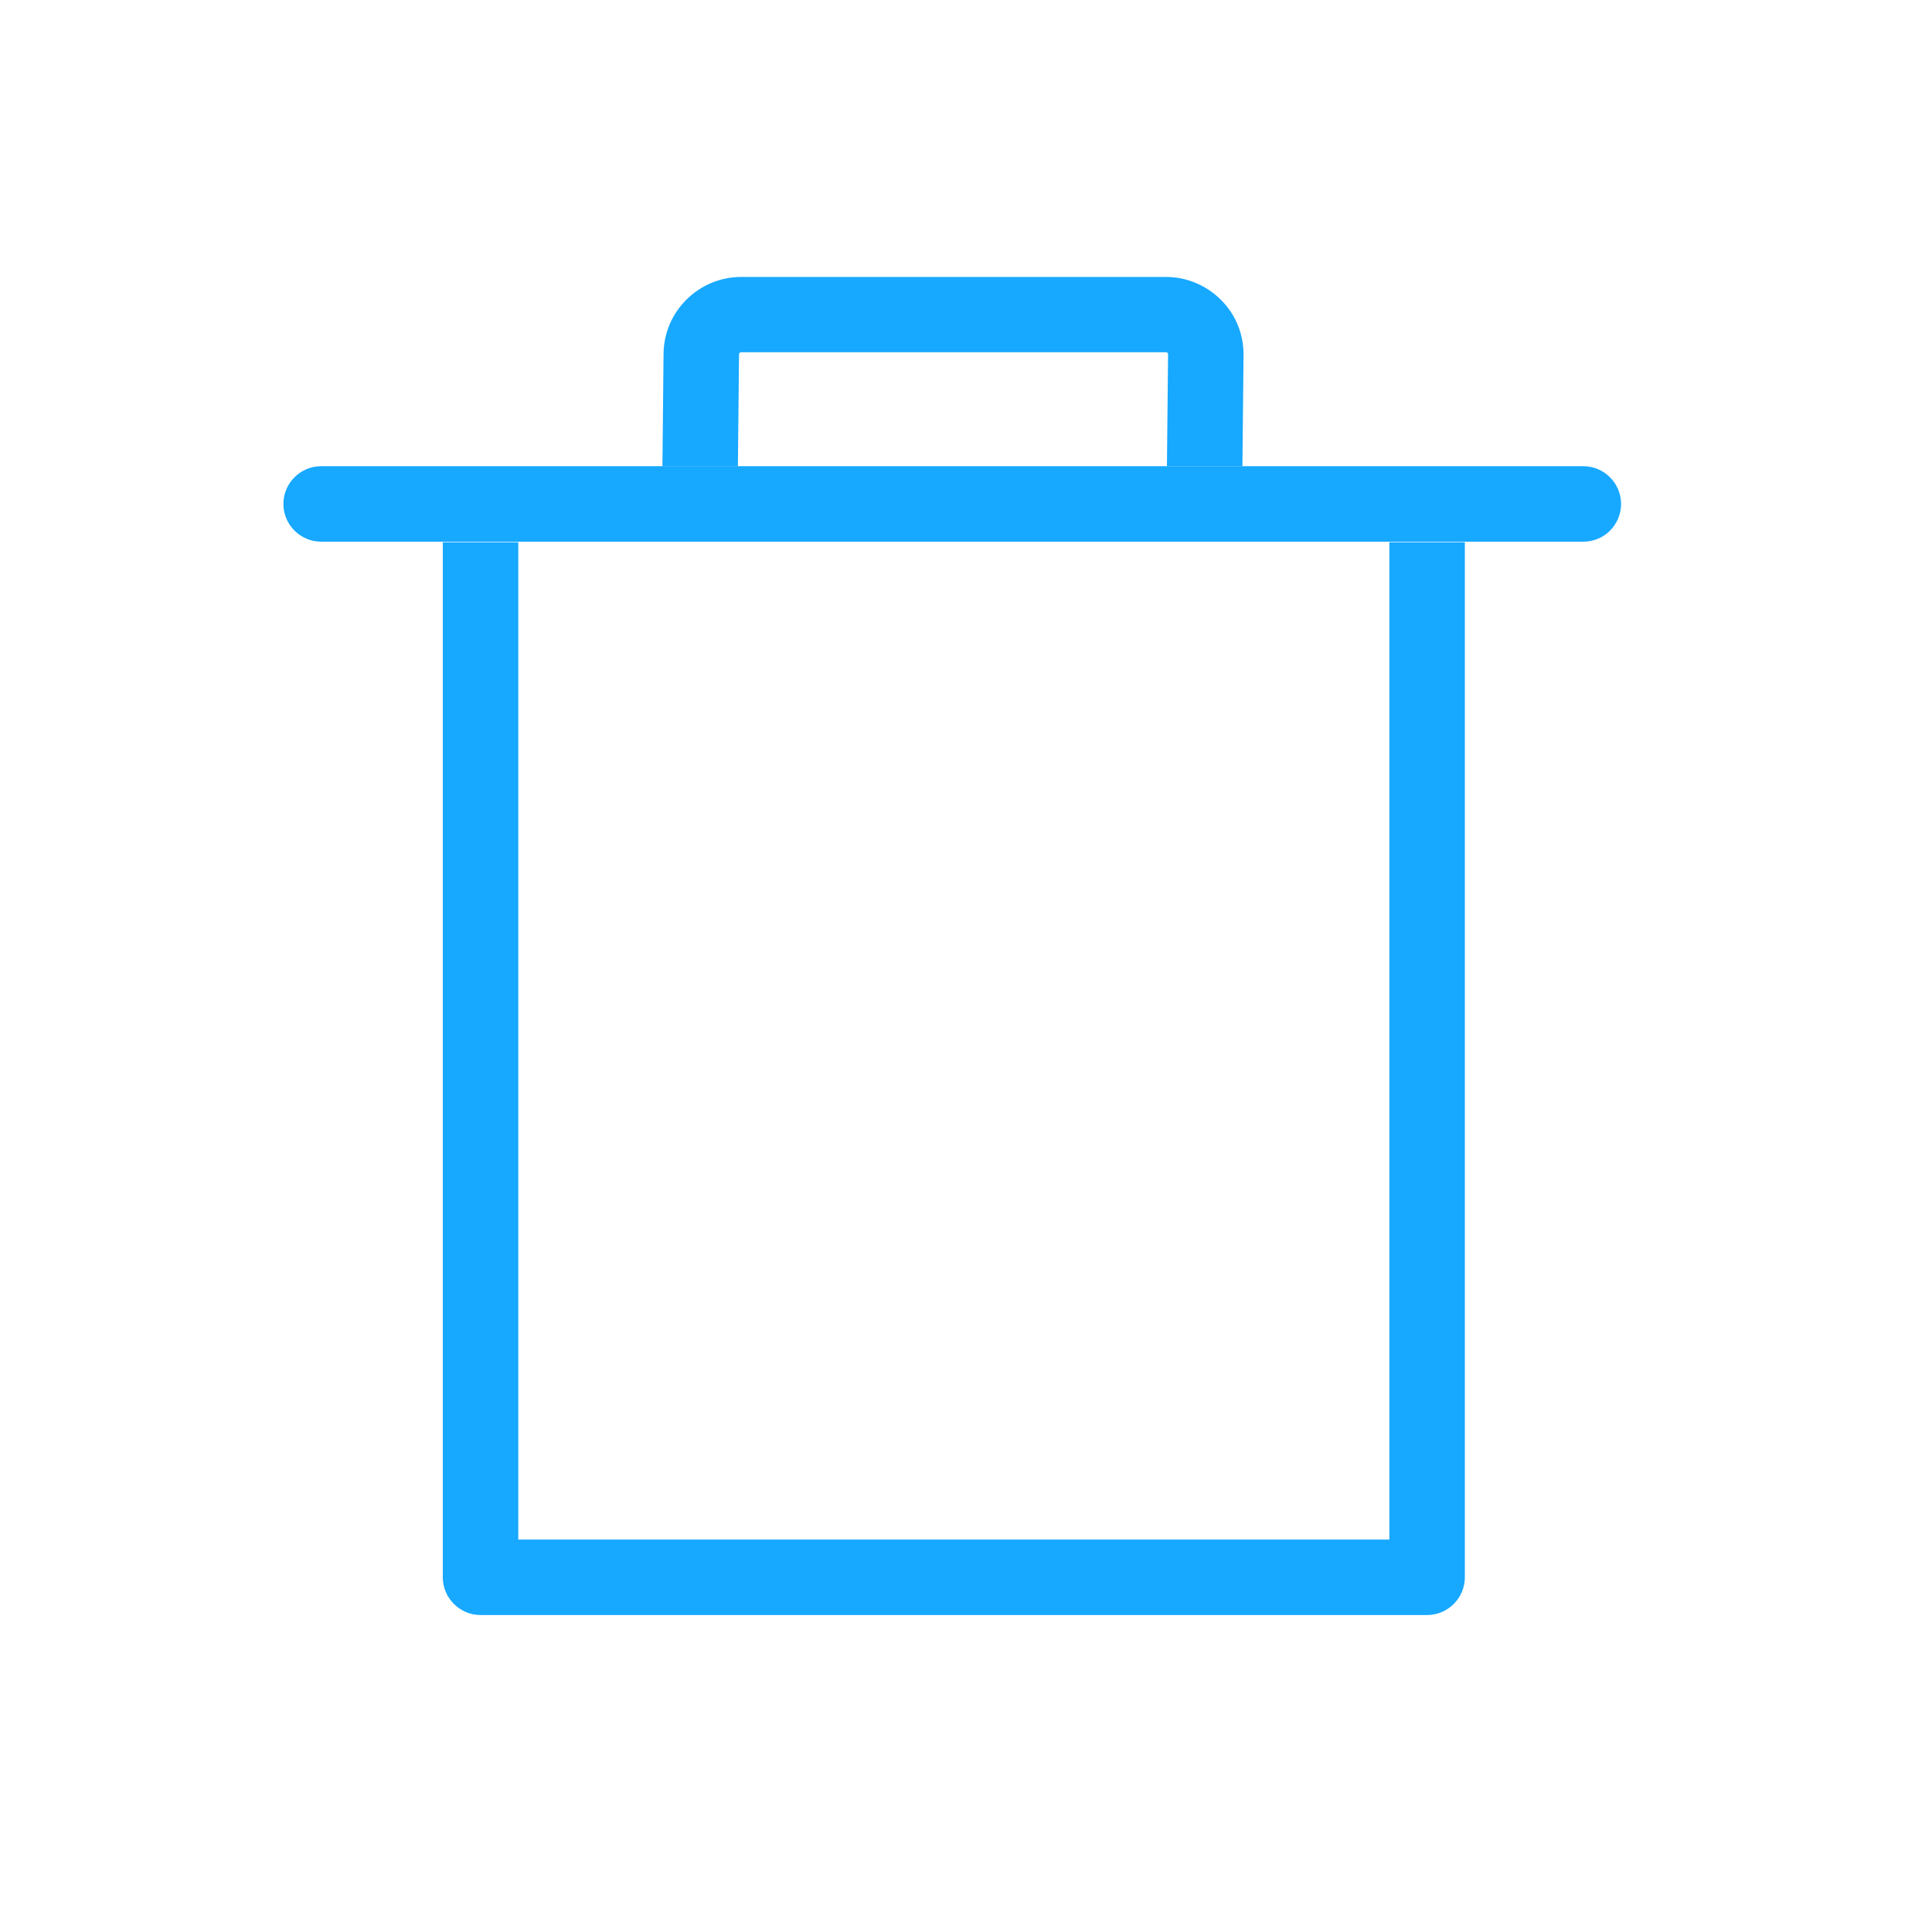 <?xml version="1.0" standalone="no"?><!DOCTYPE svg PUBLIC "-//W3C//DTD SVG 1.1//EN" "http://www.w3.org/Graphics/SVG/1.1/DTD/svg11.dtd"><svg t="1645445488839" class="icon" viewBox="0 0 1024 1024" version="1.1" xmlns="http://www.w3.org/2000/svg" p-id="3299" xmlns:xlink="http://www.w3.org/1999/xlink" width="16" height="16"><defs><style type="text/css"></style></defs><path d="M839.2 287.1h-669c-11 0-20-9-20-20s9-20 20-20h669c11 0 20 9 20 20s-8.9 20-20 20z" fill="#17A8FF" p-id="3300"></path><path d="M391.1 247.1l0.6-59.3c0-0.6 0.5-1.1 1.1-1.1H618c0.1 0 0.5 0 0.8 0.3 0.3 0.3 0.3 0.7 0.3 0.8l-0.6 59.3h40l0.6-58.8c0.1-11.1-4.1-21.5-11.9-29.3S629 146.8 618 146.8H392.8c-22.4 0-40.9 18.2-41.1 40.7l-0.6 59.7h40zM736.4 287.4V816H274.7V287.4h-40V836c0 11 9 20 20 20h501.7c11 0 20-9 20-20V287.4h-40z" fill="#17A8FF" p-id="3301"></path></svg>